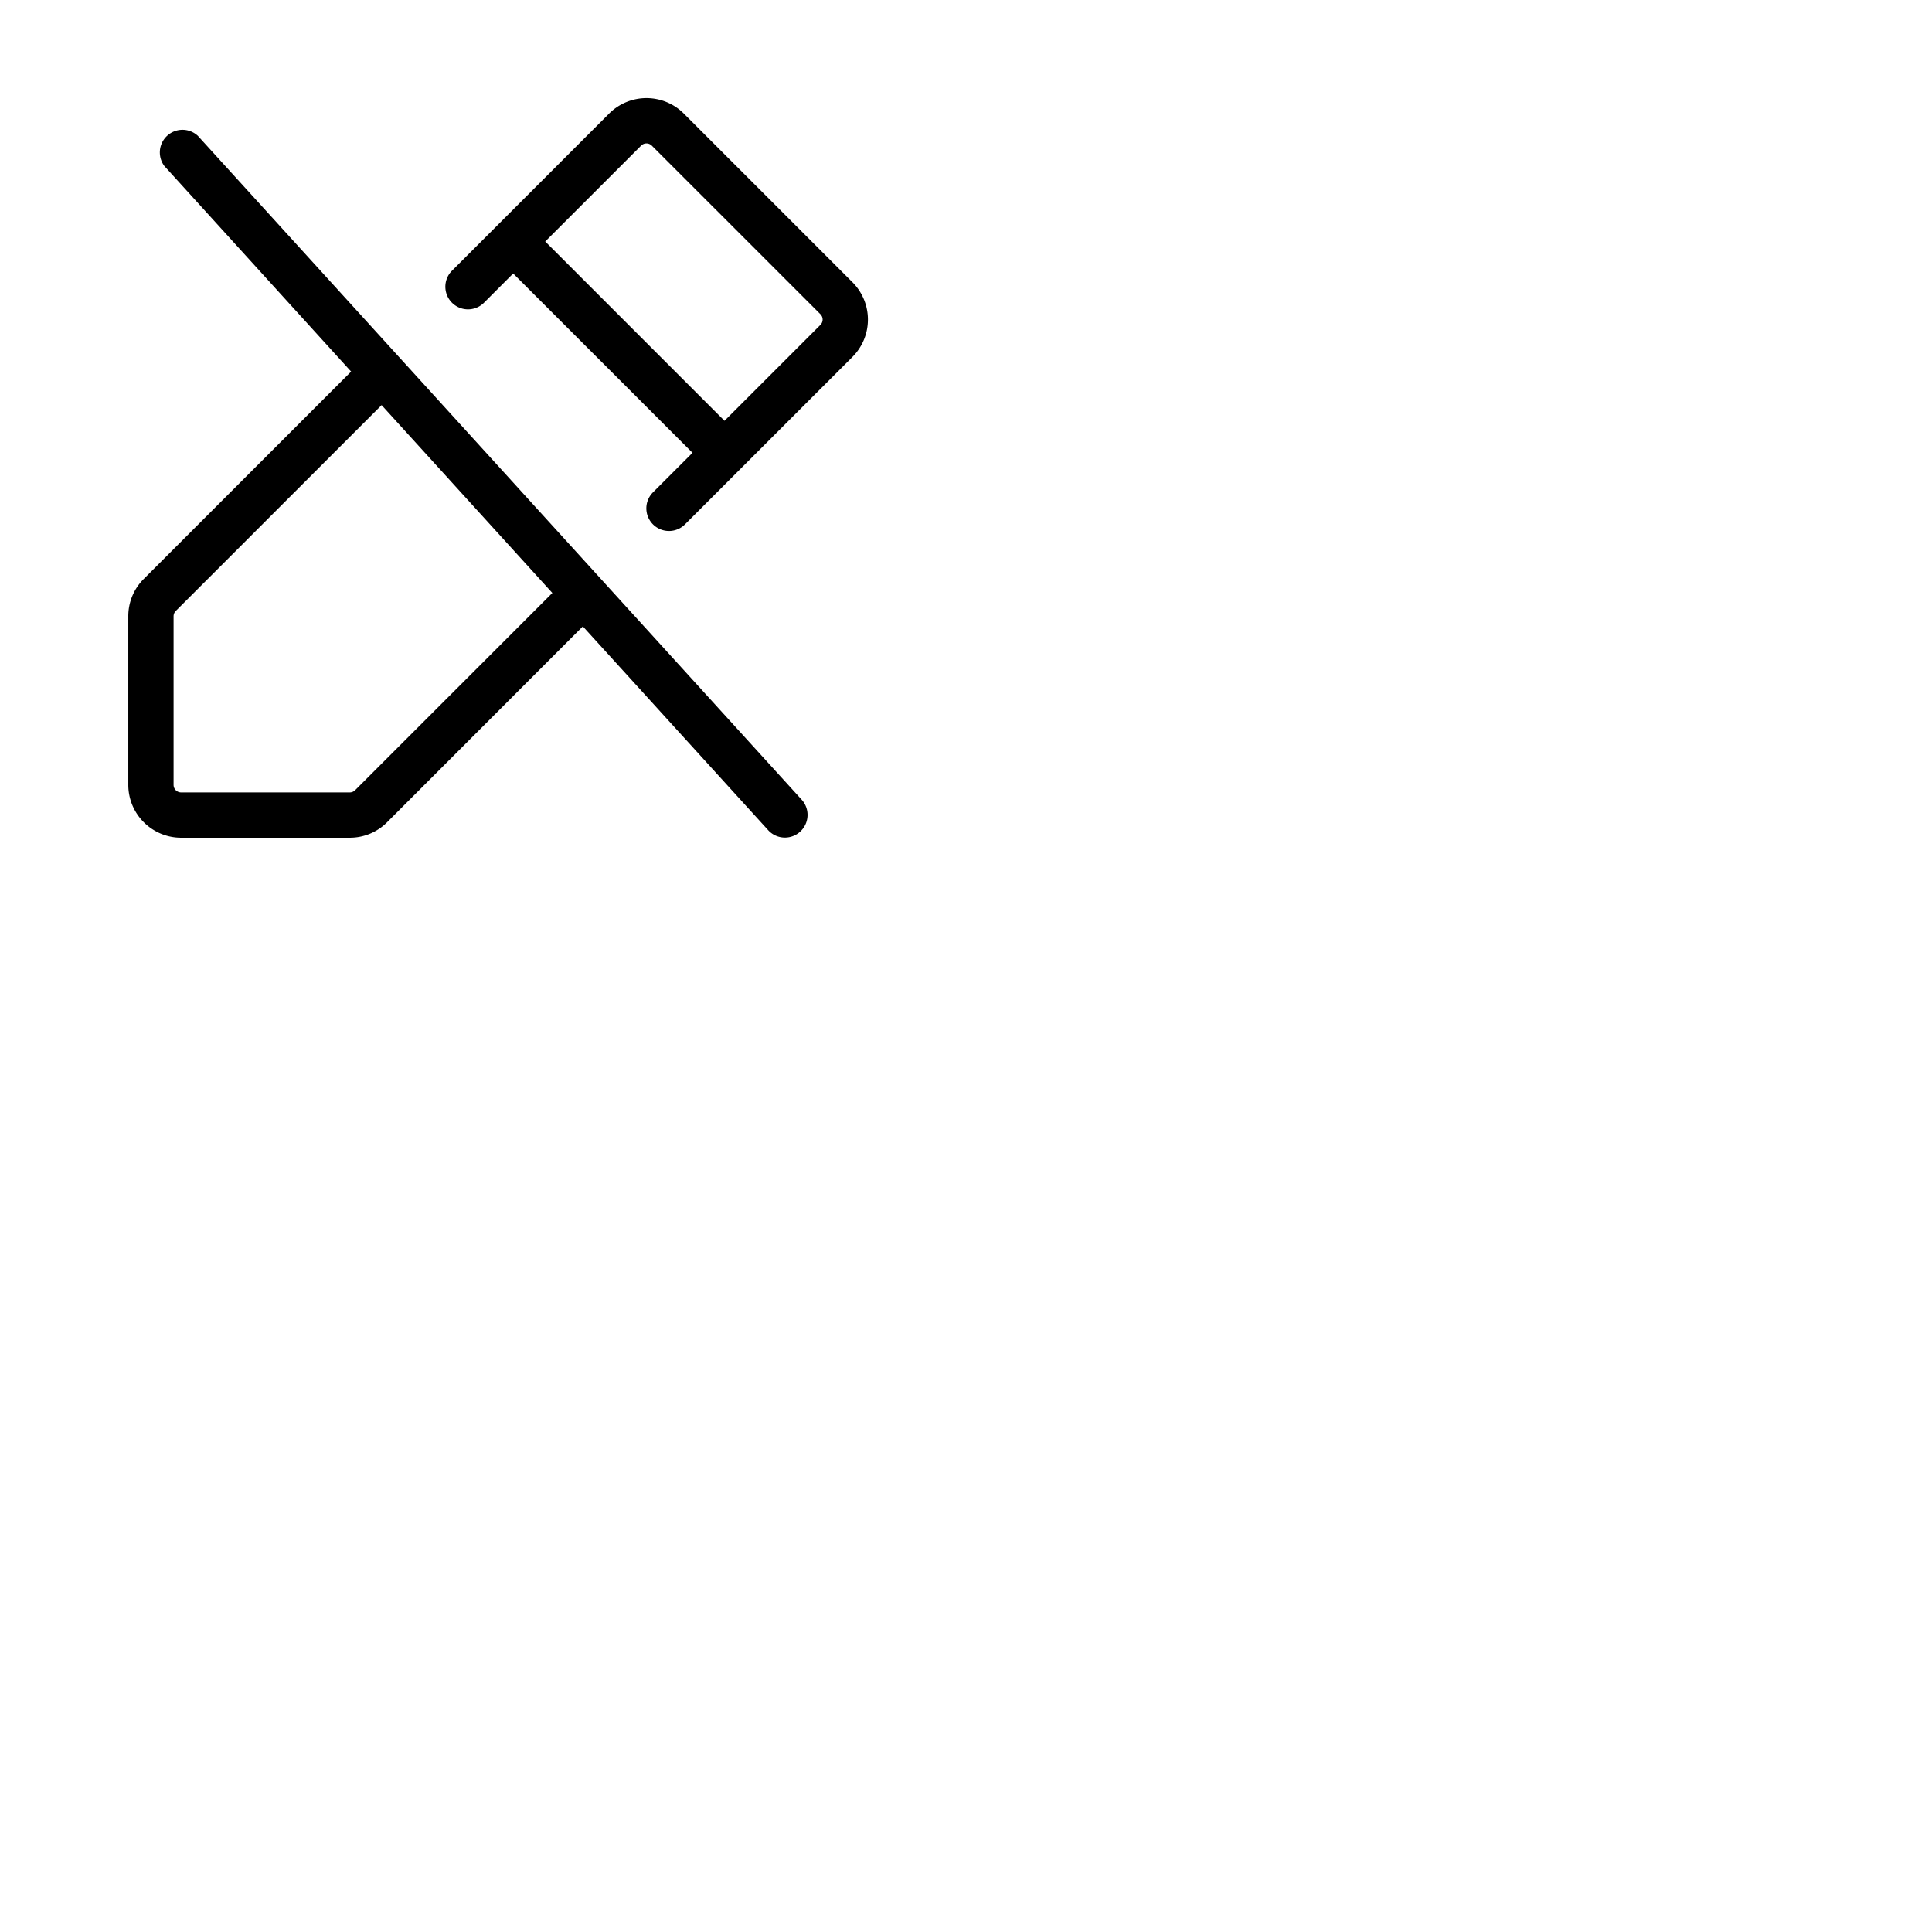<svg xmlns="http://www.w3.org/2000/svg" version="1.1" viewBox="0 0 512 512" fill="currentColor"><path fill="currentColor" d="M52.44 36a6 6 0 0 0-8.88 8l49.49 54.47l-54.95 54.95a13.9 13.9 0 0 0-4.1 9.89V208a14 14 0 0 0 14 14h44.69a13.94 13.94 0 0 0 9.9-4.1l51.87-51.9l49.11 54a6 6 0 0 0 8.88-8.08ZM94.1 209.42a2 2 0 0 1-1.41.58H48a2 2 0 0 1-2-2v-44.69a2 2 0 0 1 .59-1.41l54.54-54.54l45.25 49.78ZM225.91 74.79L181.22 30.1a14 14 0 0 0-19.8 0l-41.67 41.67a6 6 0 0 0 8.48 8.49l7.77-7.78L183.52 120l-10.44 10.44a6 6 0 1 0 8.49 8.48l44.34-44.33a14 14 0 0 0 0-19.8m-8.49 11.31L192 111.52L144.49 64l25.42-25.41a2 2 0 0 1 2.82 0l44.69 44.68a2 2 0 0 1 0 2.83"/></svg>